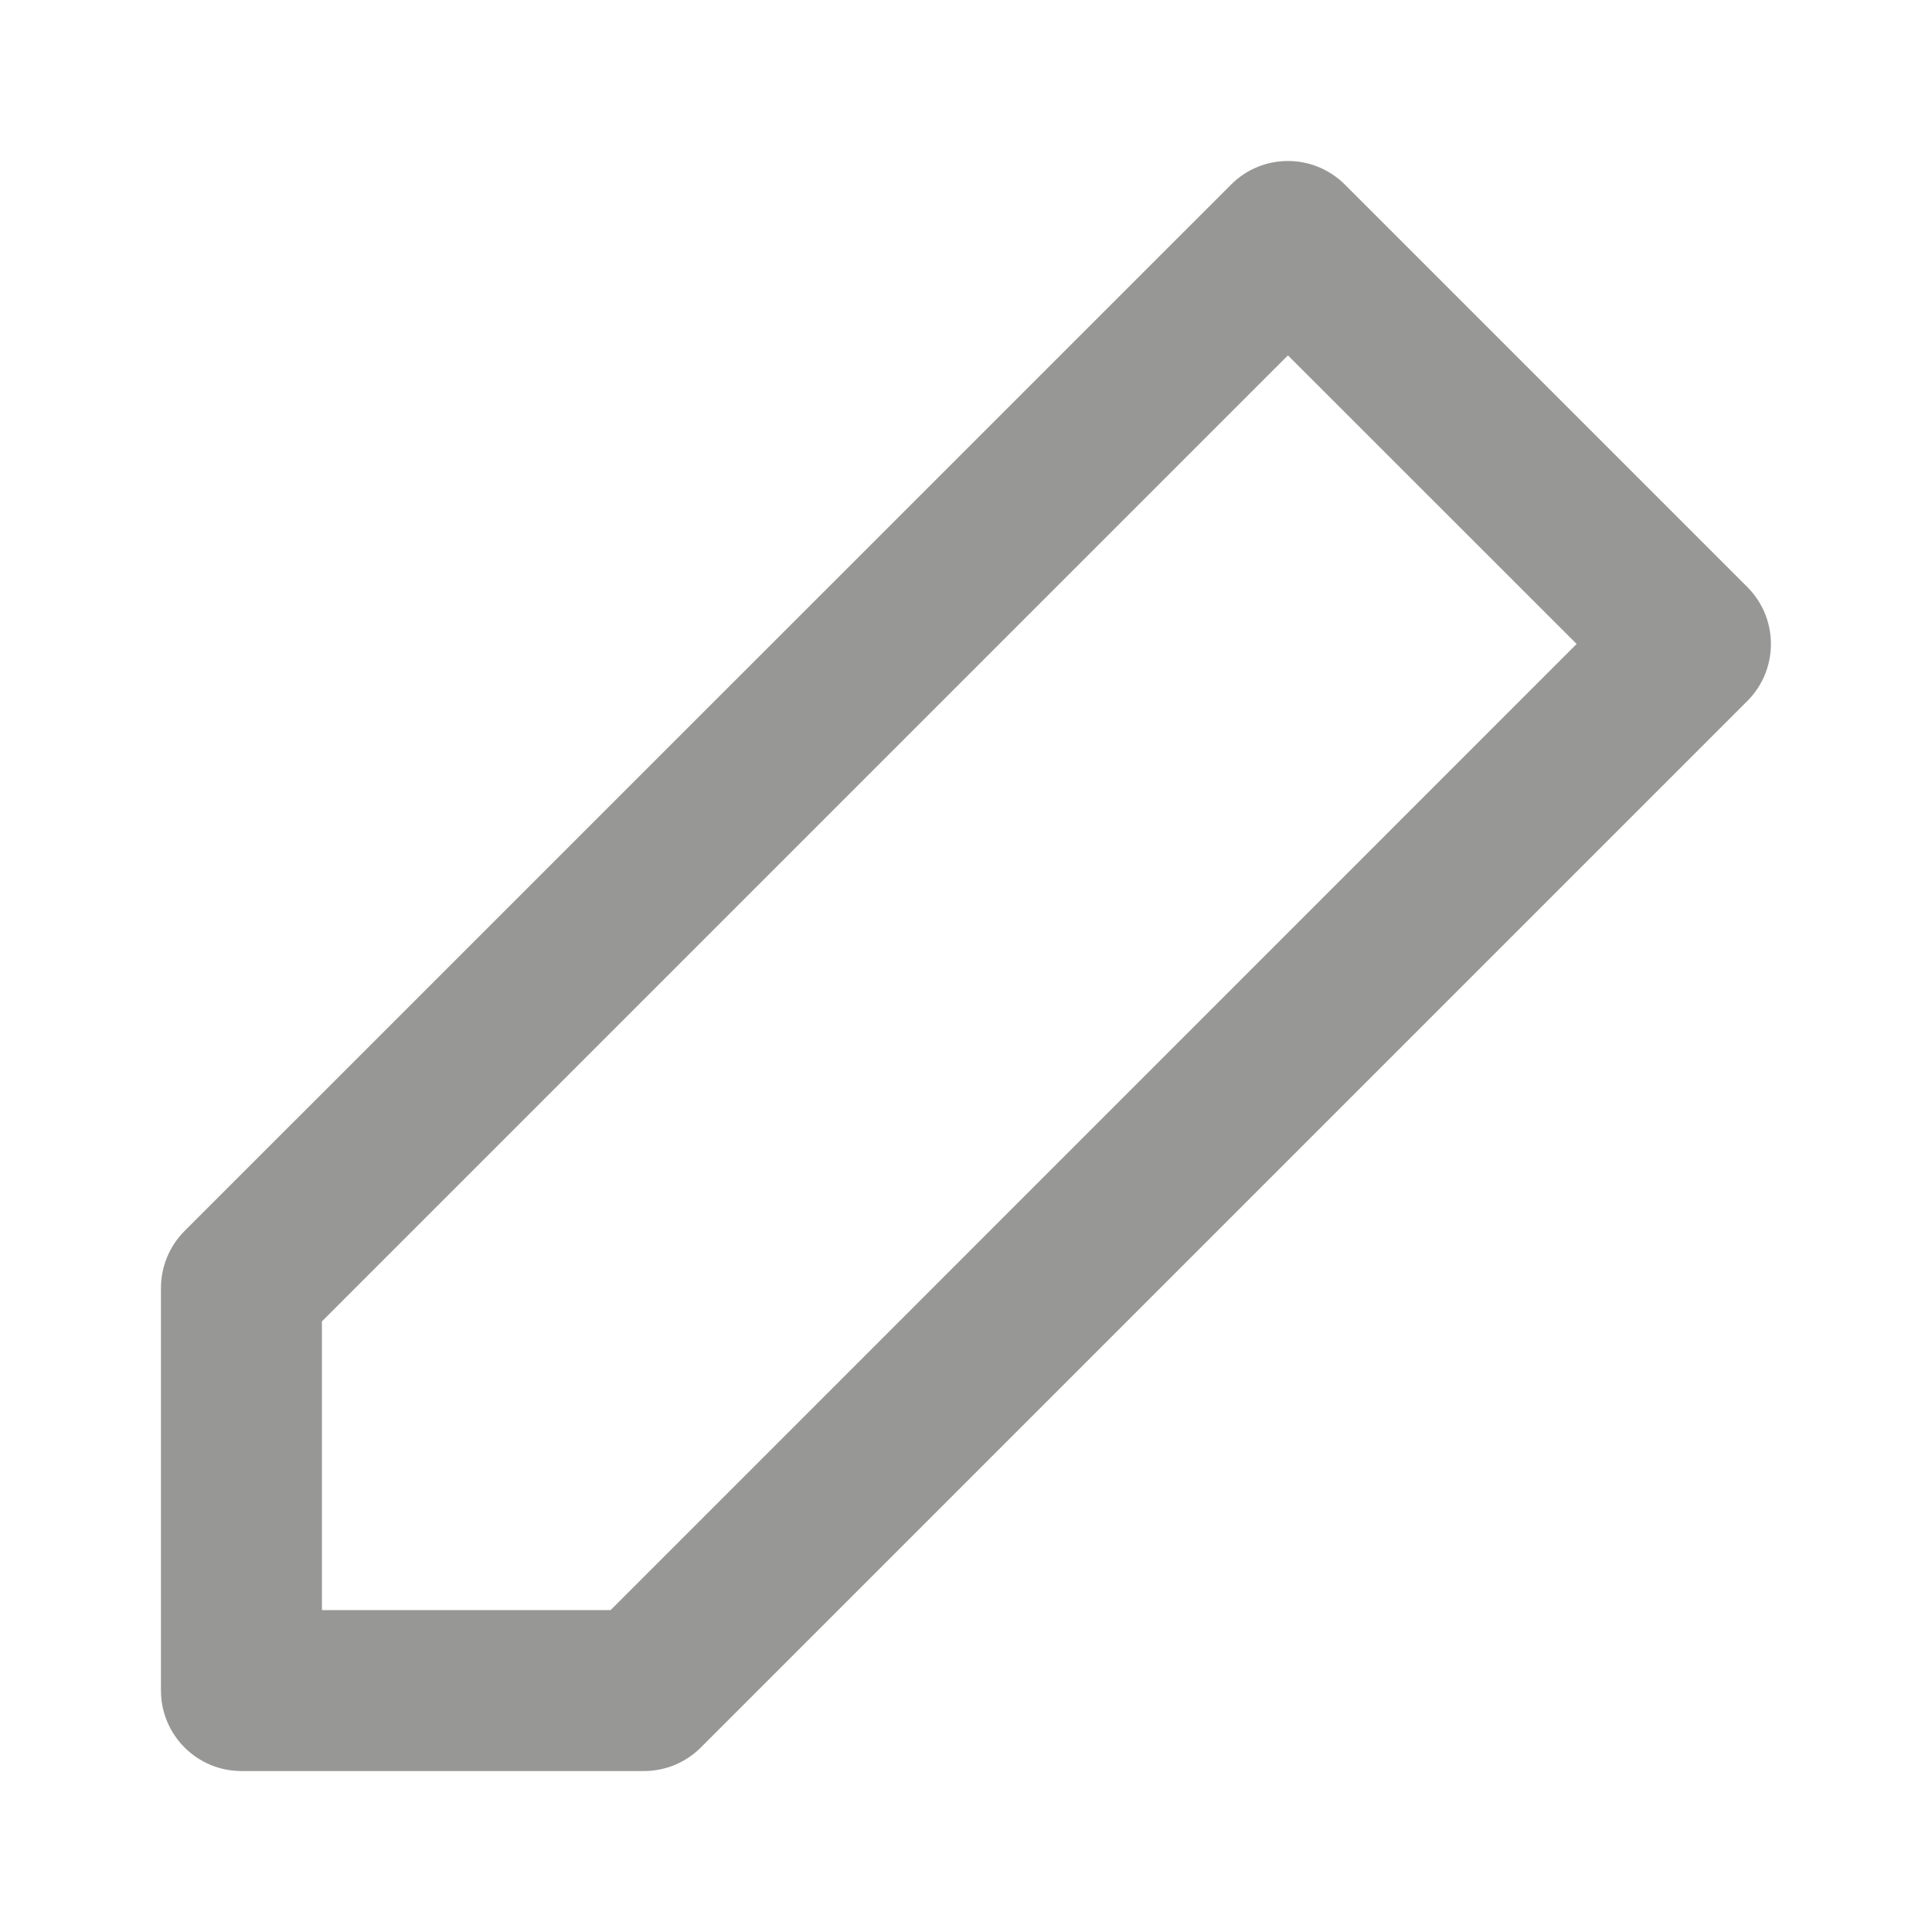 <svg width="16" height="16" viewBox="0 0 16 16" fill="none" xmlns="http://www.w3.org/2000/svg">
<path fill-rule="evenodd" clip-rule="evenodd" d="M10.195 1.529C10.455 1.268 10.877 1.268 11.138 1.529L14.471 4.862C14.731 5.122 14.731 5.545 14.471 5.805L5.804 14.472C5.679 14.597 5.51 14.667 5.333 14.667H2C1.631 14.667 1.333 14.368 1.333 14V10.667C1.333 10.49 1.403 10.32 1.528 10.195L10.195 1.529ZM2.666 10.943V13.334H5.057L13.057 5.333L10.666 2.943L2.666 10.943Z" fill="#979796"/>
</svg>
